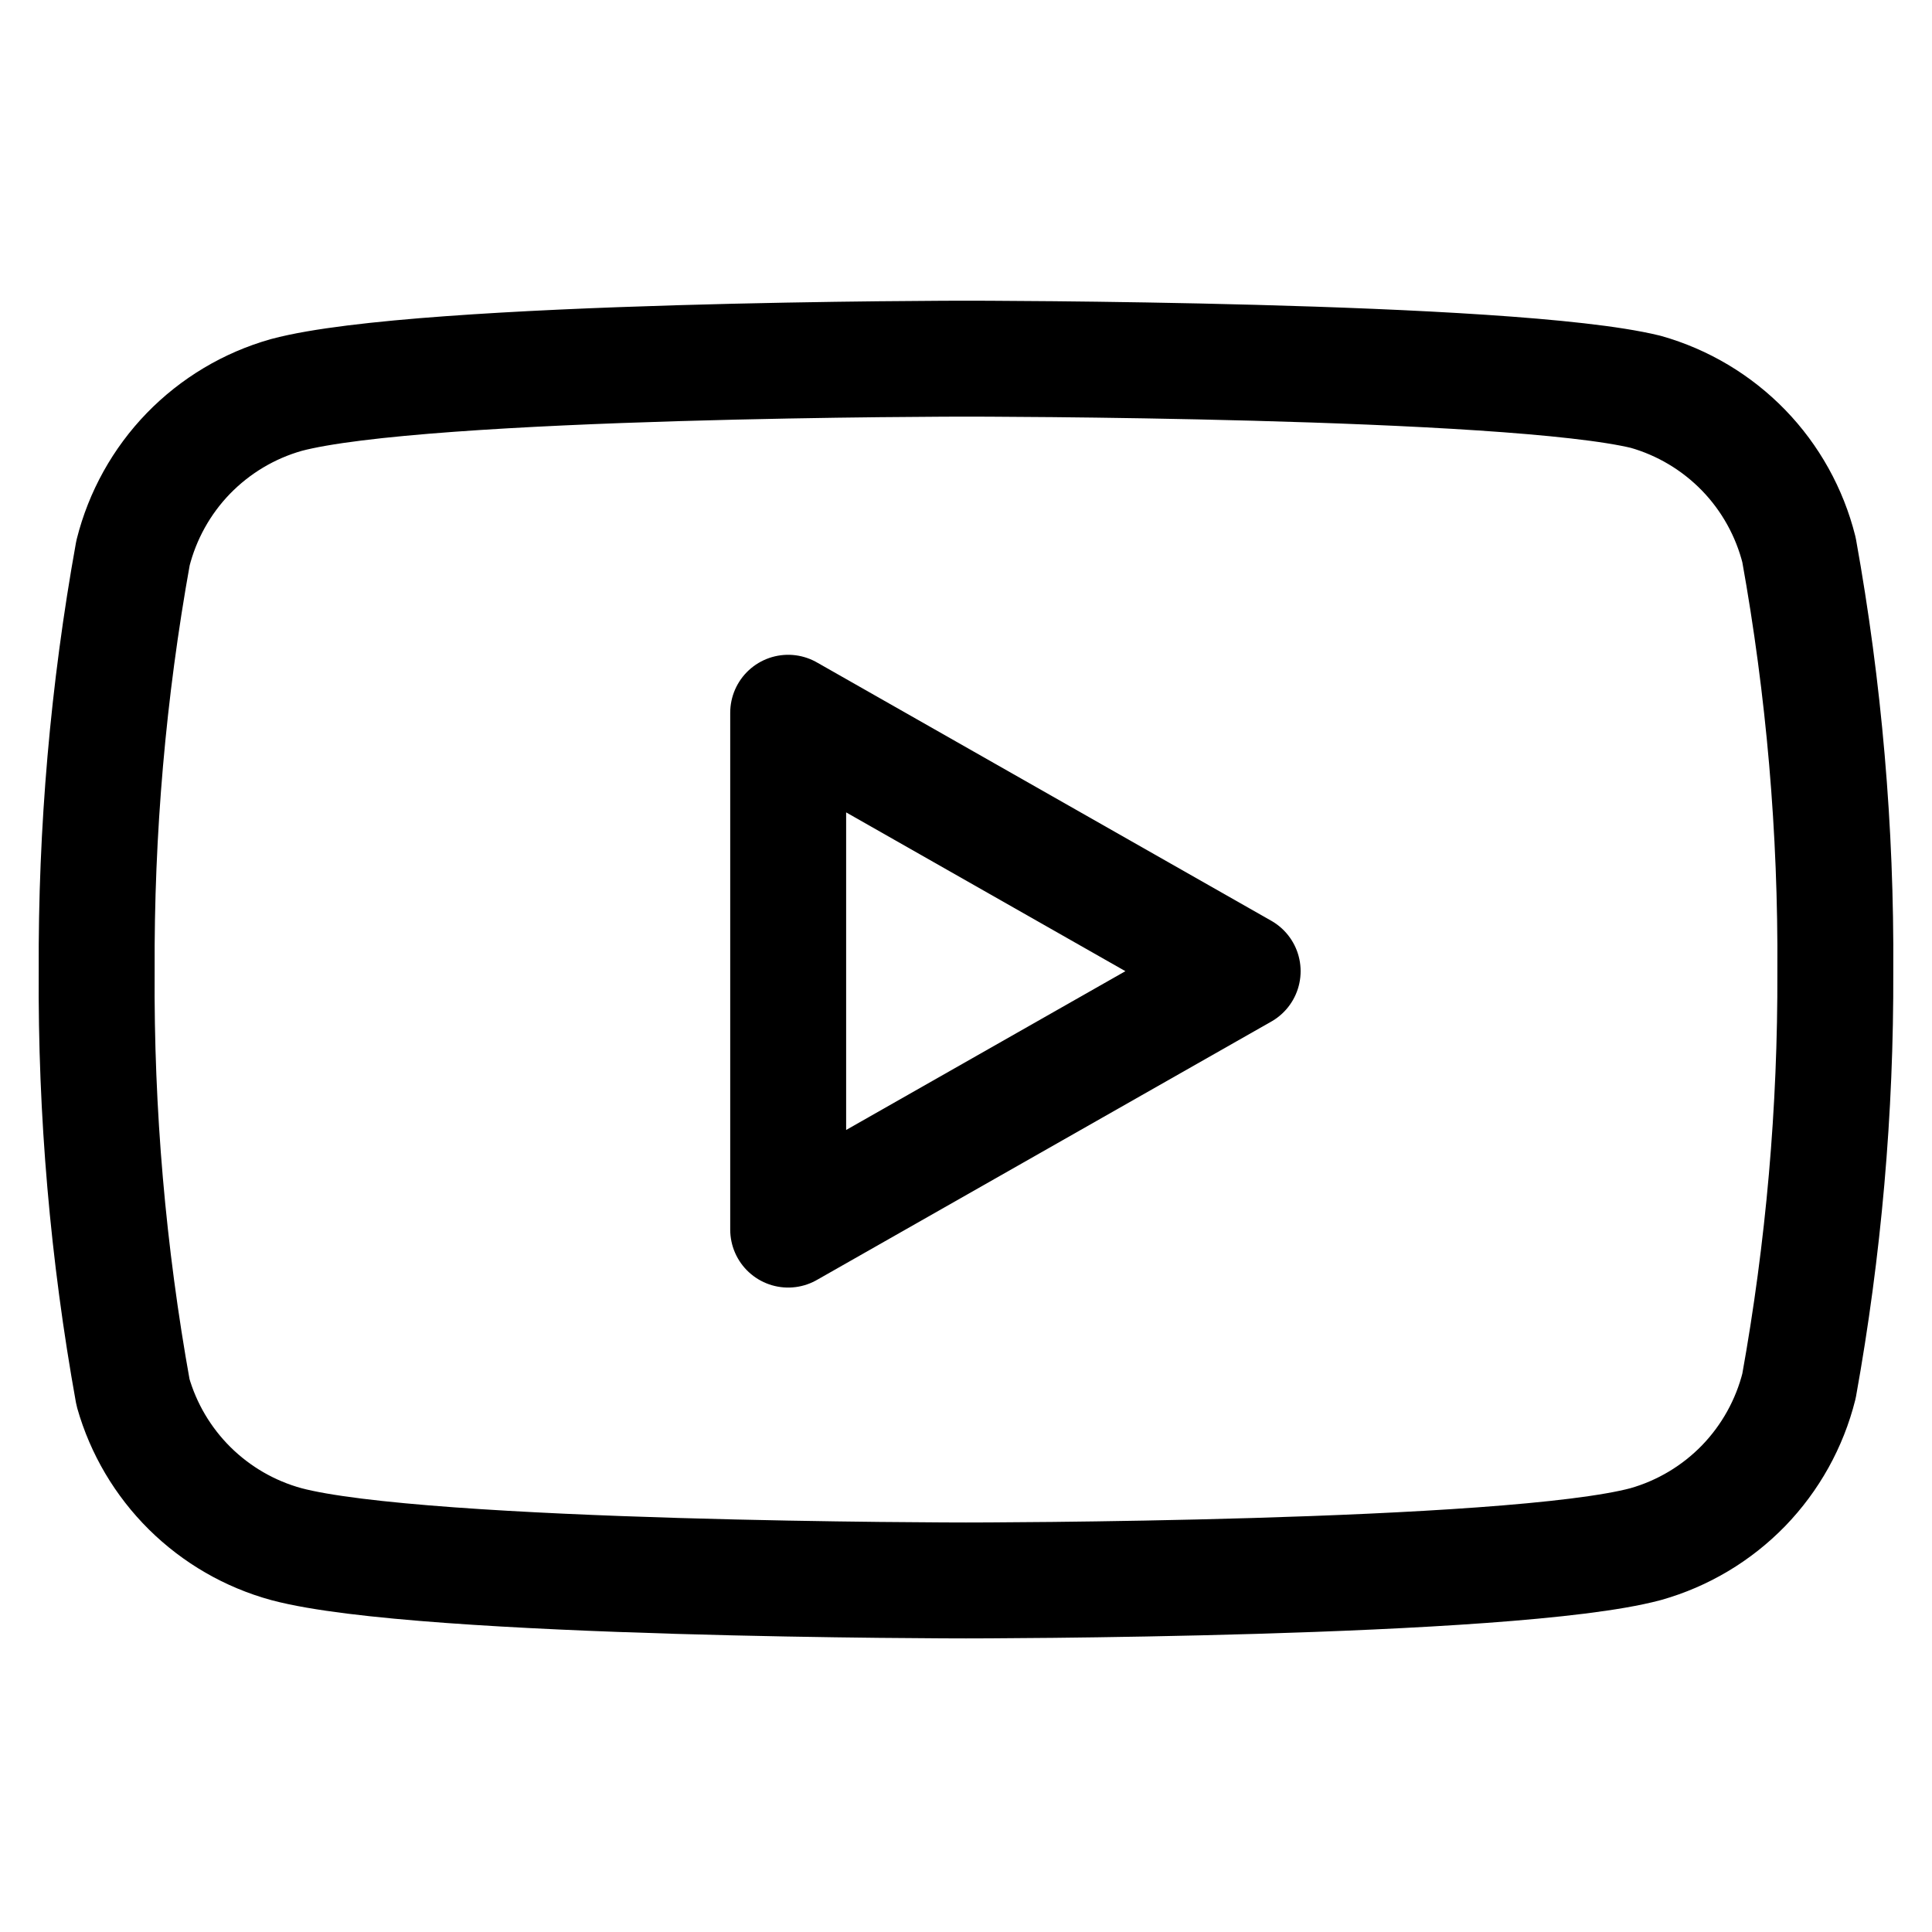 <svg data-v-8b91cdda="" width="28" height="28" viewBox="0 0 25 25" fill="none" xmlns="http://www.w3.org/2000/svg"><g clip-path="url(#clip0)"><path d="M23.279 7.115C23.157 6.63 22.91 6.185 22.562 5.826C22.213 5.467 21.776 5.206 21.295 5.07C19.536 4.641 12.5 4.641 12.5 4.641C12.5 4.641 5.464 4.641 3.705 5.111C3.224 5.247 2.787 5.508 2.438 5.867C2.09 6.226 1.843 6.671 1.721 7.156C1.399 8.942 1.242 10.752 1.251 12.566C1.239 14.394 1.397 16.219 1.721 18.017C1.855 18.488 2.108 18.915 2.455 19.259C2.803 19.603 3.233 19.852 3.705 19.981C5.464 20.451 12.5 20.451 12.5 20.451C12.5 20.451 19.536 20.451 21.295 19.981C21.776 19.845 22.213 19.584 22.562 19.225C22.91 18.865 23.157 18.421 23.279 17.935C23.598 16.164 23.756 14.367 23.749 12.566C23.761 10.739 23.603 8.914 23.279 7.115V7.115Z" stroke="black" stroke-width="1.5" stroke-linecap="round" stroke-linejoin="round"></path> <path d="M10.199 15.911L16.08 12.567L10.199 9.223V15.911Z" stroke="black" stroke-width="1.5" stroke-linecap="round" stroke-linejoin="round"></path></g> <defs><clipPath id="clip0"><rect width="24" height="24" fill="white" transform="translate(0.5 0.891)"></rect></clipPath></defs></svg>